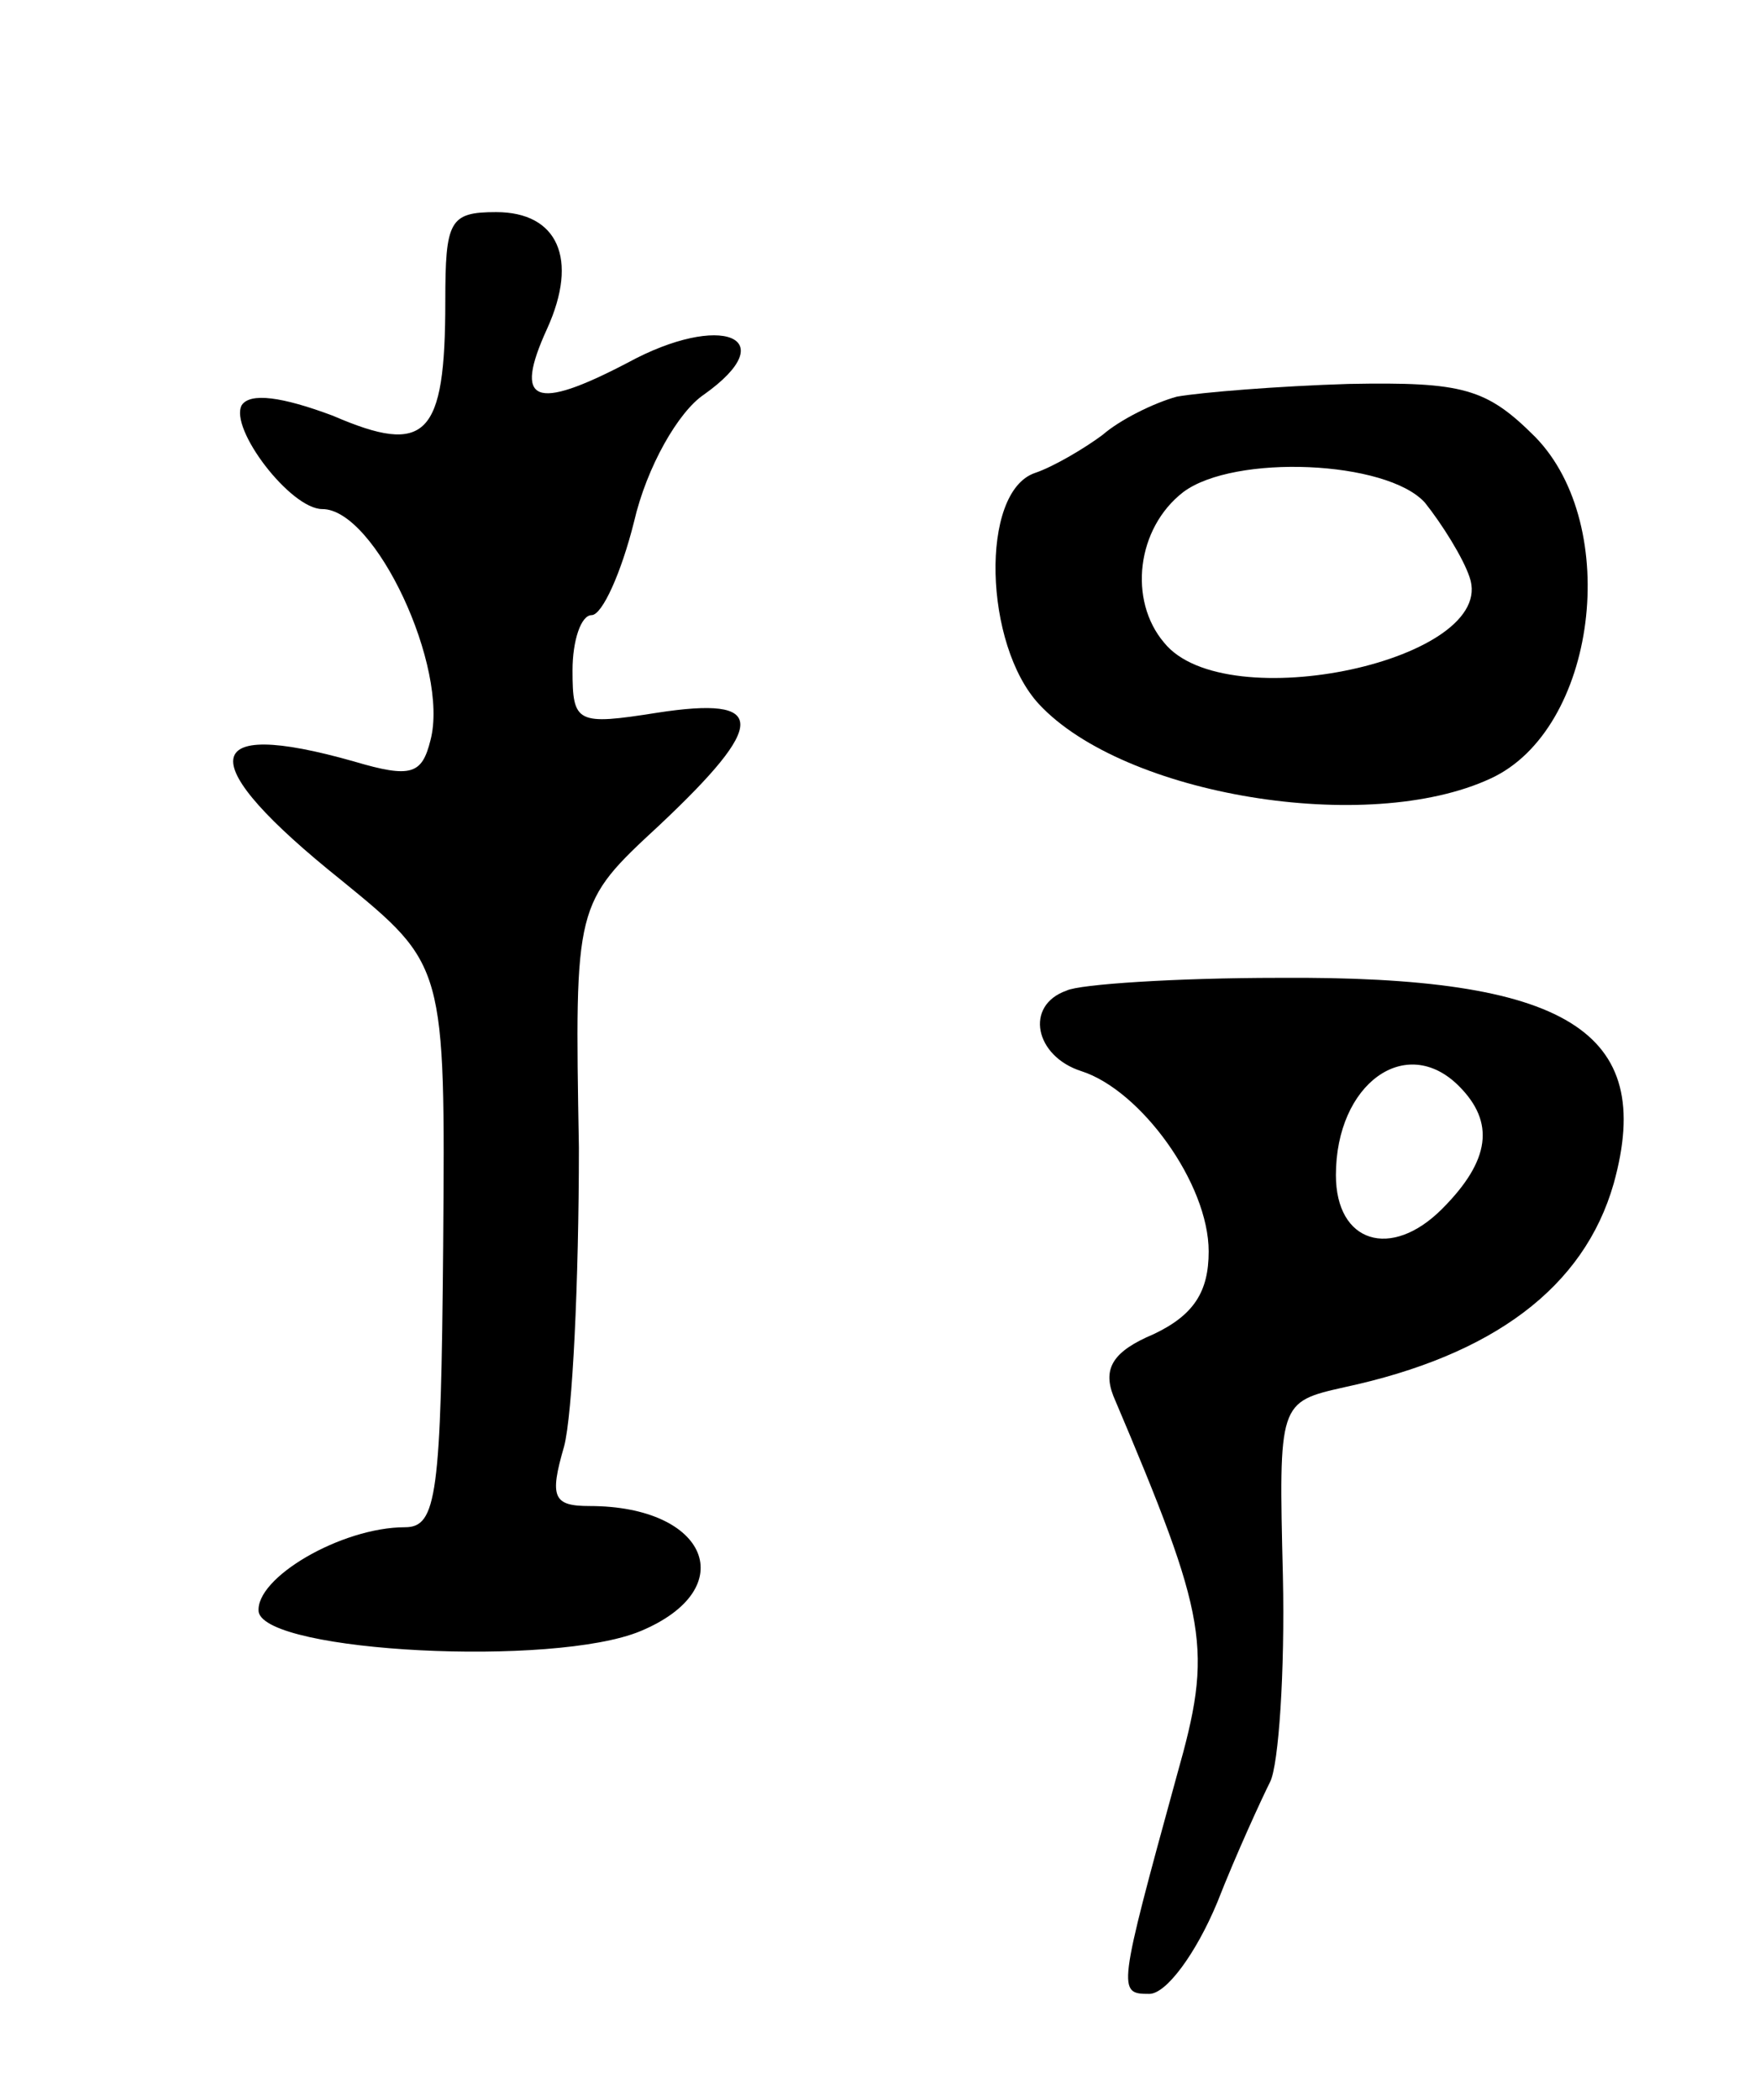 <svg version="1.0" xmlns="http://www.w3.org/2000/svg"
 width="83pt" height="99pt" viewBox="0 0 83 99"
 preserveAspectRatio="xMidYMid meet">
<g transform="translate(0,99) scale(0.1,-0.1)"
fill="#000000" stroke="none">
<path d="M210 848 c0 -64 -9 -73 -53 -54 -24 9 -39 11 -43 5 -6 -11 23 -49 38
-49 25 0 60 -75 51 -109 -4 -16 -9 -18 -36 -10 -74 21 -76 0 -6 -56 49 -40 49
-40 48 -172 -1 -118 -3 -133 -18 -133 -30 0 -71 -24 -69 -40 4 -19 139 -26
180 -9 48 20 32 59 -24 59 -17 0 -19 4 -12 28 4 15 7 78 7 141 -2 115 -2 115
38 152 51 48 51 61 -1 53 -38 -6 -40 -5 -40 20 0 14 4 26 9 26 5 0 14 20 20
44 6 26 21 52 33 60 38 27 8 39 -36 15 -44 -23 -54 -19 -38 16 15 33 5 55 -24
55 -22 0 -24 -4 -24 -42z"/>
<path d="M555 803 c-11 -3 -27 -11 -35 -18 -8 -6 -23 -15 -32 -18 -26 -9 -24
-81 2 -109 40 -43 155 -62 213 -35 50 23 62 119 21 161 -23 23 -34 26 -88 25
-33 -1 -70 -4 -81 -6z m117 -50 c8 -10 18 -26 21 -35 14 -39 -115 -67 -144
-31 -17 20 -13 54 9 71 24 18 96 15 114 -5z"/>
<path d="M503 523 c-20 -7 -15 -31 7 -38 28 -9 60 -53 60 -85 0 -19 -7 -30
-26 -39 -19 -8 -24 -16 -19 -29 45 -106 47 -119 30 -179 -28 -102 -28 -103
-13 -103 8 0 22 19 32 43 9 23 21 49 25 57 4 8 7 52 6 97 -2 82 -2 82 29 89
70 15 113 47 127 96 20 72 -22 98 -158 97 -48 0 -94 -3 -100 -6z m185 -45 c17
-17 15 -35 -8 -58 -24 -24 -50 -16 -50 16 0 43 33 67 58 42z"/>
</g>
</svg>
